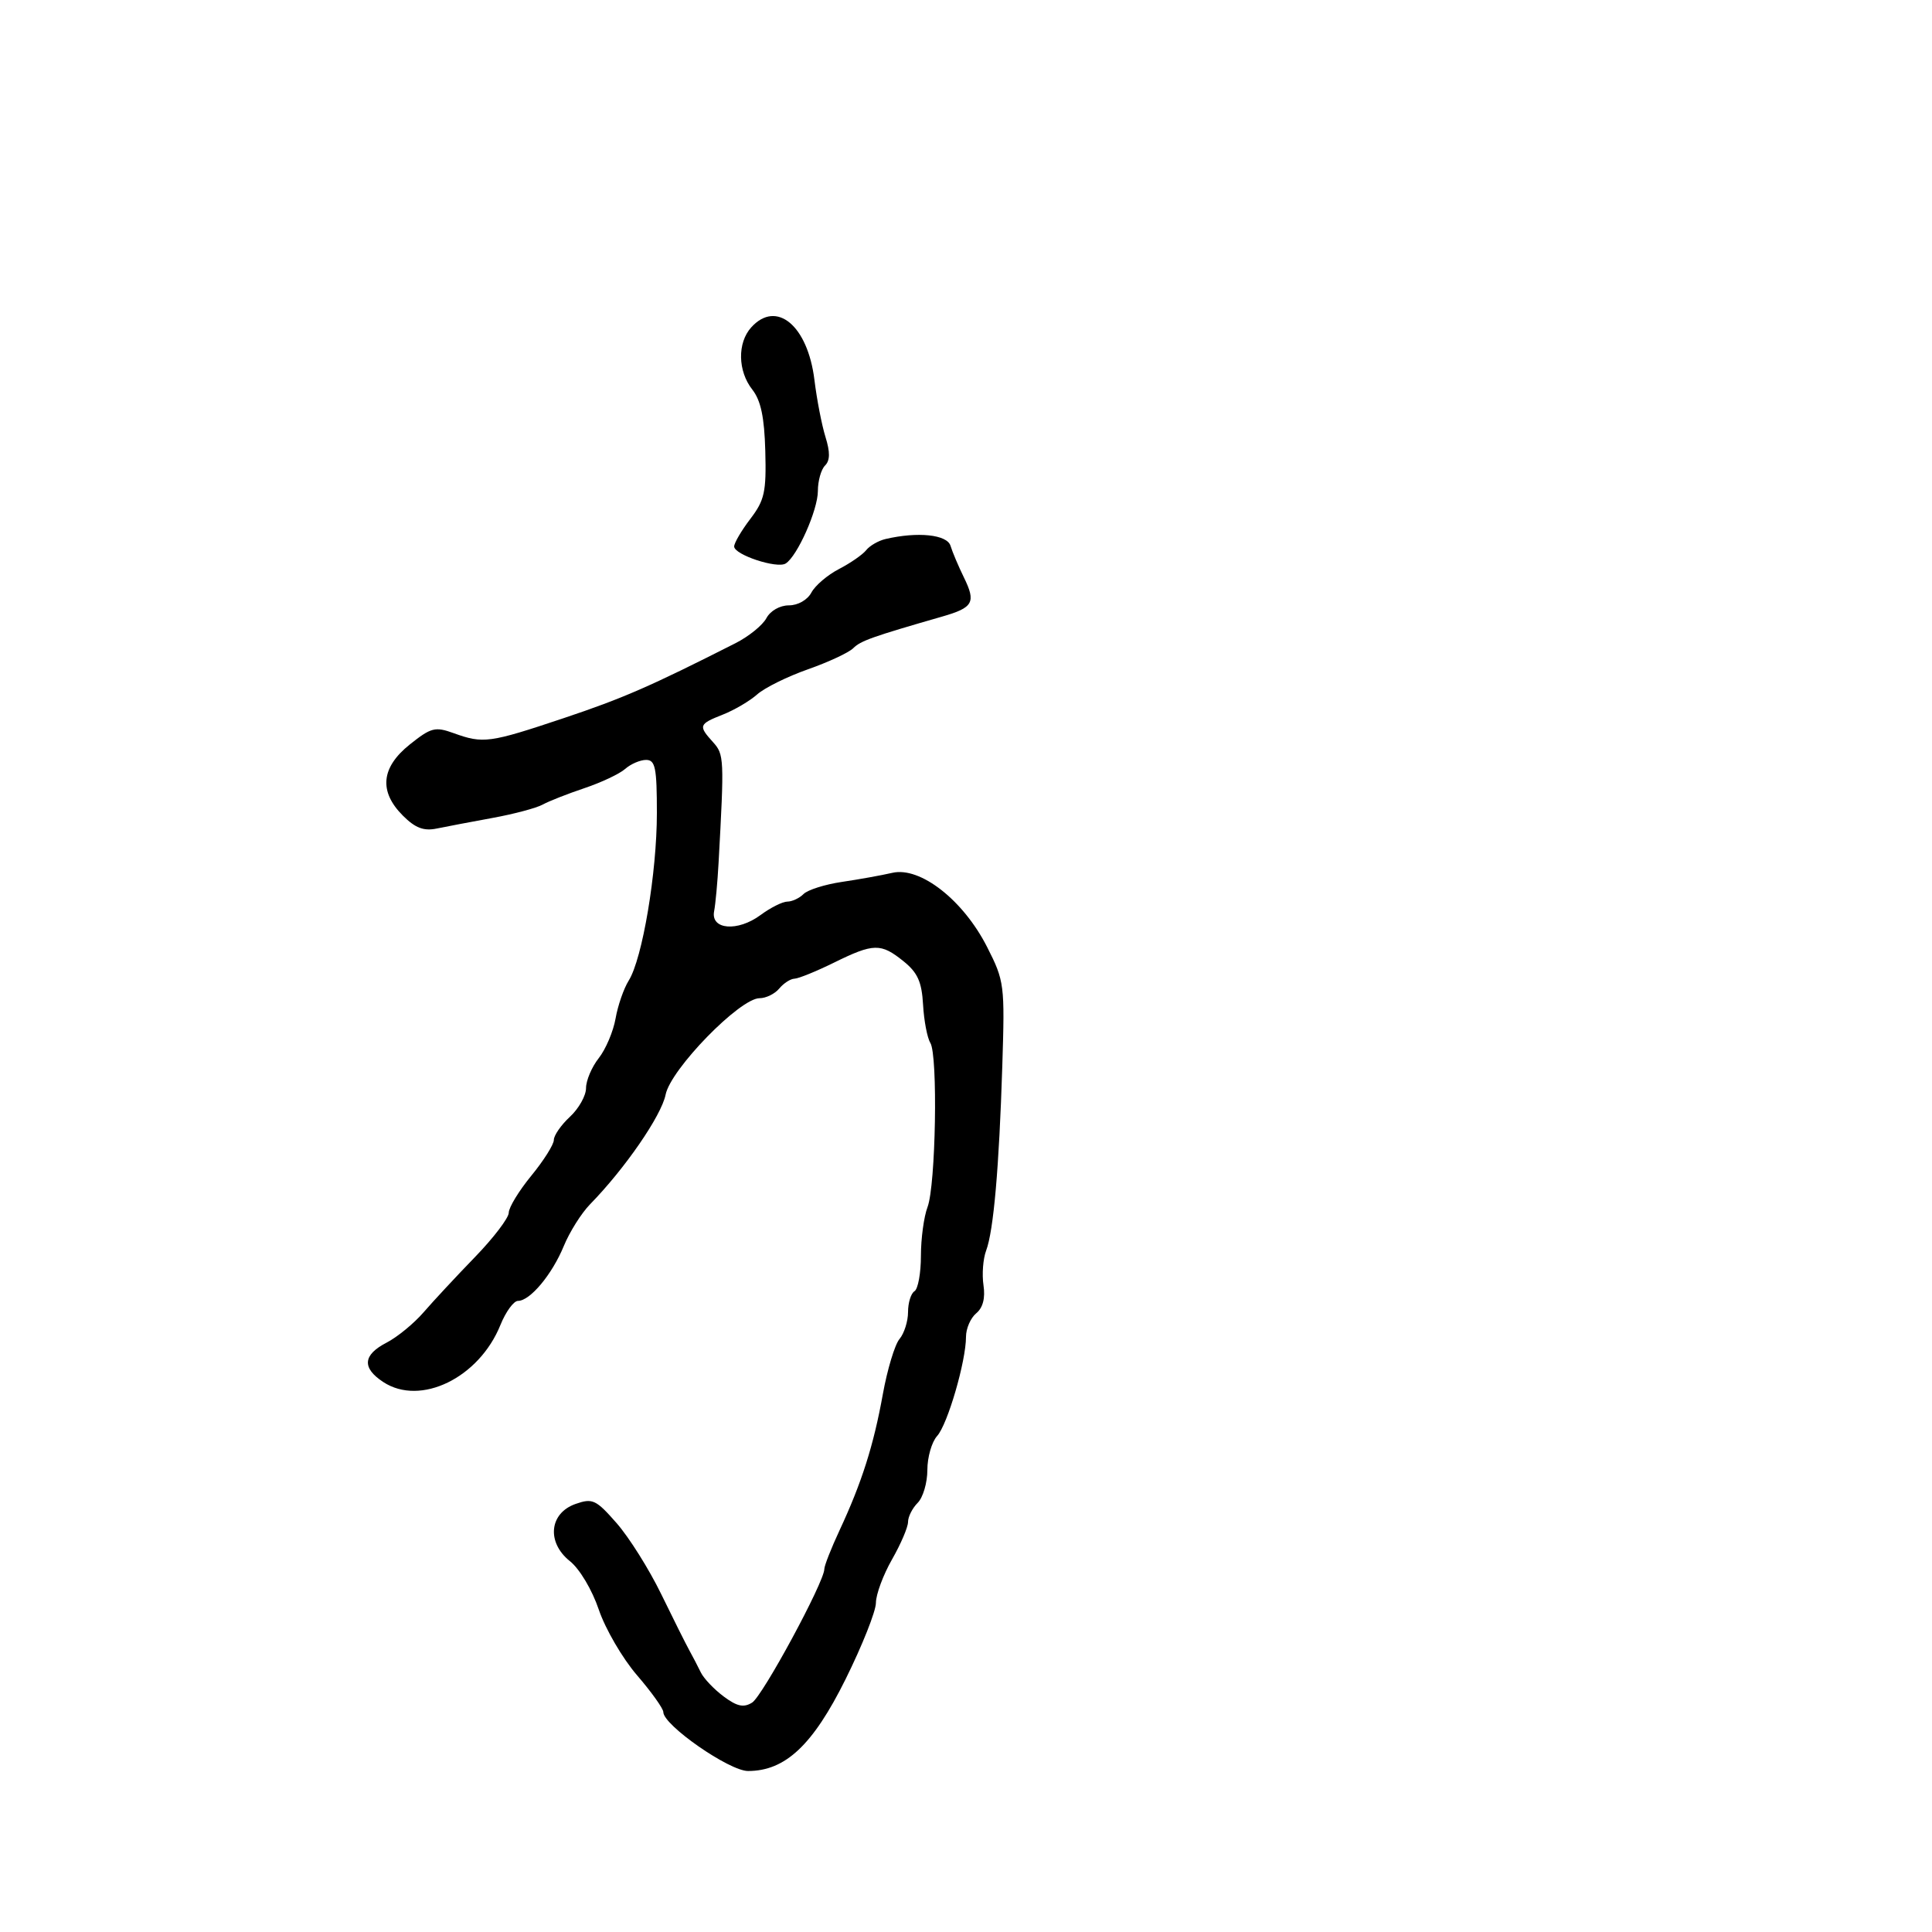 <svg xmlns="http://www.w3.org/2000/svg" width="300" height="300" viewBox="0 0 300 300" version="1.1">
  <defs/>
  <path d="M137.5,83.7 C142.5,82.53 147.064,83.004 147.595,84.75 C147.888,85.713 148.824,87.924 149.675,89.665 C151.576,93.551 151.132,94.35 146.3,95.741 C135.408,98.877 133.636,99.507 132.491,100.651 C131.807,101.336 128.641,102.811 125.456,103.931 C122.271,105.051 118.728,106.801 117.582,107.821 C116.437,108.842 114.037,110.254 112.25,110.959 C108.497,112.441 108.408,112.688 110.712,115.234 C112.445,117.149 112.473,117.757 111.579,134 C111.412,137.025 111.101,140.4 110.888,141.5 C110.33,144.373 114.54,144.716 118.096,142.087 C119.649,140.939 121.522,140 122.26,140 C122.997,140 124.129,139.471 124.776,138.824 C125.423,138.177 128.101,137.331 130.726,136.943 C133.352,136.556 136.876,135.921 138.559,135.533 C142.89,134.533 149.574,139.761 153.273,147.042 C155.965,152.34 156.035,152.88 155.637,165.5 C155.139,181.322 154.281,191.124 153.125,194.195 C152.648,195.463 152.463,197.876 152.714,199.557 C153.015,201.574 152.631,203.061 151.585,203.929 C150.713,204.653 150,206.293 150,207.574 C150,211.377 147.146,221.181 145.514,222.984 C144.681,223.905 144,226.277 144,228.257 C144,230.237 143.325,232.532 142.5,233.357 C141.675,234.182 141,235.518 141,236.326 C141,237.135 139.88,239.754 138.512,242.148 C137.144,244.542 136.019,247.575 136.012,248.889 C136.005,250.203 133.883,255.542 131.296,260.755 C126.221,270.981 121.947,275 116.151,275 C113.236,275 103,267.878 103,265.851 C103,265.312 101.159,262.734 98.91,260.123 C96.66,257.511 93.993,252.934 92.984,249.952 C91.937,246.86 90.007,243.62 88.493,242.413 C84.84,239.5 85.291,234.96 89.375,233.531 C92.012,232.609 92.541,232.856 95.749,236.513 C97.672,238.706 100.78,243.65 102.655,247.5 C104.53,251.35 106.5,255.287 107.032,256.25 C107.564,257.212 108.372,258.765 108.827,259.7 C109.282,260.635 110.874,262.31 112.363,263.422 C114.444,264.975 115.47,265.198 116.786,264.381 C118.414,263.371 128,245.646 128,243.646 C128,243.125 129.07,240.404 130.377,237.6 C133.812,230.232 135.651,224.448 137.085,216.5 C137.78,212.65 138.945,208.79 139.674,207.921 C140.403,207.053 141,205.167 141,203.73 C141,202.294 141.45,200.84 142,200.5 C142.55,200.16 143,197.688 143,195.006 C143,192.324 143.462,188.915 144.027,187.43 C145.306,184.066 145.652,163.865 144.464,161.942 C143.983,161.164 143.474,158.496 143.334,156.013 C143.132,152.451 142.49,151.027 140.289,149.255 C136.775,146.426 135.656,146.449 129.5,149.478 C126.75,150.831 123.993,151.952 123.372,151.969 C122.752,151.986 121.685,152.675 121,153.5 C120.315,154.325 118.942,155 117.948,155 C114.885,155 104.146,166.02 103.355,169.976 C102.701,173.246 97.051,181.447 91.626,187 C90.282,188.375 88.445,191.294 87.544,193.486 C85.726,197.906 82.308,202 80.434,202 C79.765,202 78.535,203.688 77.702,205.75 C74.383,213.96 65.293,218.388 59.521,214.606 C56.172,212.411 56.339,210.393 60.028,208.485 C61.694,207.624 64.281,205.502 65.778,203.77 C67.275,202.037 70.862,198.181 73.75,195.2 C76.638,192.219 79,189.118 79,188.308 C79,187.499 80.575,184.915 82.5,182.565 C84.425,180.216 86,177.717 86,177.012 C86,176.306 87.125,174.687 88.5,173.412 C89.875,172.138 91,170.132 91,168.955 C91,167.778 91.888,165.686 92.974,164.306 C94.059,162.926 95.235,160.155 95.586,158.149 C95.937,156.142 96.855,153.494 97.627,152.263 C99.752,148.872 102,135.505 102,126.25 C102,119.208 101.755,118 100.329,118 C99.41,118 97.947,118.628 97.079,119.396 C96.21,120.163 93.368,121.506 90.762,122.38 C88.156,123.253 85.231,124.405 84.262,124.938 C83.293,125.472 79.8,126.402 76.5,127.005 C73.2,127.609 69.289,128.352 67.809,128.656 C65.789,129.072 64.481,128.572 62.559,126.65 C58.803,122.894 59.166,119.165 63.637,115.598 C66.938,112.964 67.567,112.803 70.457,113.848 C75.034,115.503 75.993,115.373 87.469,111.533 C96.731,108.435 100.931,106.603 114.219,99.868 C116.265,98.831 118.418,97.087 119.005,95.991 C119.62,94.842 121.097,94 122.5,94 C123.902,94 125.38,93.158 125.994,92.01 C126.58,90.916 128.508,89.272 130.28,88.357 C132.051,87.441 133.95,86.125 134.5,85.431 C135.05,84.737 136.4,83.958 137.5,83.7 Z M116.655,50.829 C120.57,46.502 125.43,50.55 126.465,59 C126.835,62.025 127.606,66.004 128.177,67.842 C128.917,70.224 128.897,71.503 128.108,72.292 C127.499,72.901 127,74.678 127,76.24 C127,79.188 123.801,86.387 121.995,87.503 C120.644,88.338 114,86.138 114,84.856 C114,84.312 115.131,82.383 116.514,80.57 C118.722,77.675 119.005,76.394 118.834,70.043 C118.693,64.785 118.143,62.18 116.82,60.498 C114.552,57.615 114.477,53.235 116.655,50.829 Z"/>
</svg>

